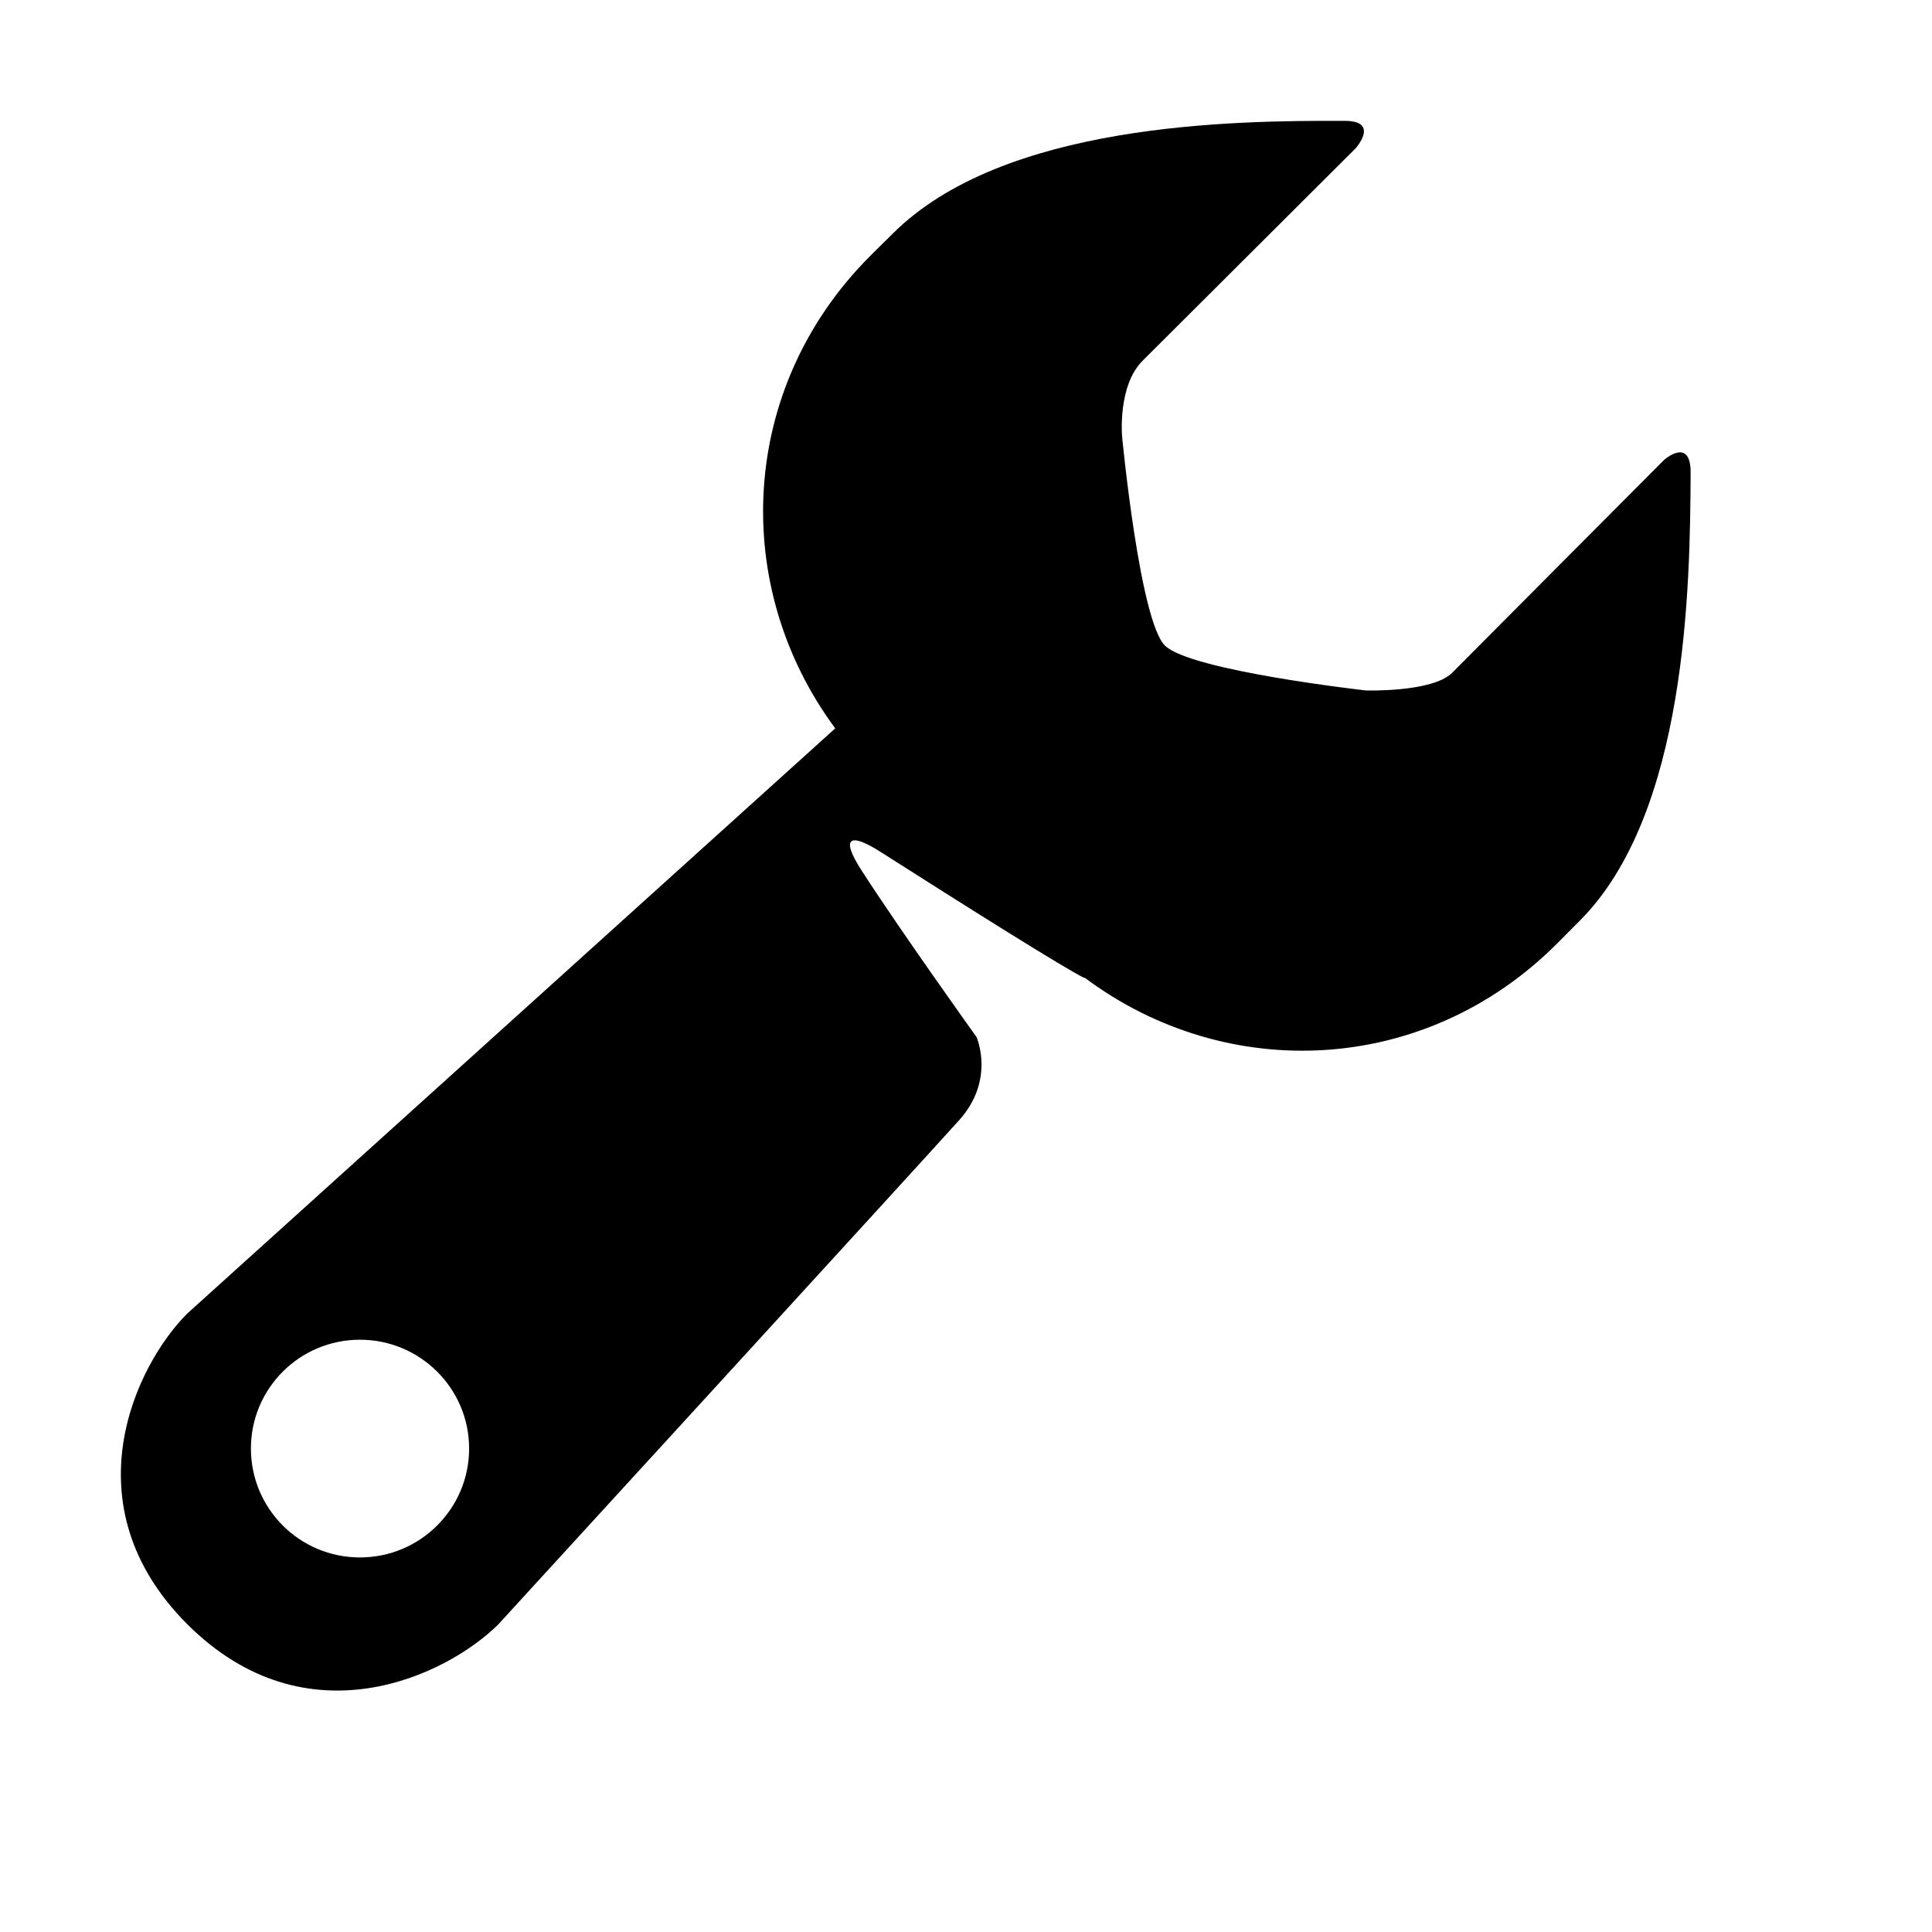 <svg viewBox="0 0 16 16" xmlns="http://www.w3.org/2000/svg"><g id="0" style="fill:none;fill-rule:evenodd"><path d="m13.782 3.808c0 0-1.595 1.601-1.757 1.765-.165.162-.713.145-.713.145 0 0-1.455-.163-1.665-.372-.209-.209-.354-1.727-.354-1.727 0 0-.04-.423.17-.632.21-.209 1.765-1.76 1.765-1.76 0 0 .2-.225-.089-.226-.934-.004-2.829.018-3.747.935l-.19.188c-1.085 1.09-1.157 2.73-.285 3.908l-5.366 4.846c-.427.426-.988 1.585 0 2.573.989.988 2.151.425 2.577 0 0 0 3.515-3.839 3.816-4.175.301-.335.143-.688.143-.688 0 0-.618-.862-.951-1.378-.182-.281-.096-.317.161-.152.71.453 1.538.973 1.683 1.041l.003-.002c1.175.879 2.817.811 3.909-.28l.188-.189c.89-.888.917-2.764.921-3.712.002-.303-.219-.108-.219-.108m-10.801 9.09c-.499 0-.903-.403-.903-.902 0-.498.404-.901.903-.901.498 0 .904.403.904.901 0 .499-.406.902-.904.902" id="1" fill="#000"/></g></svg>